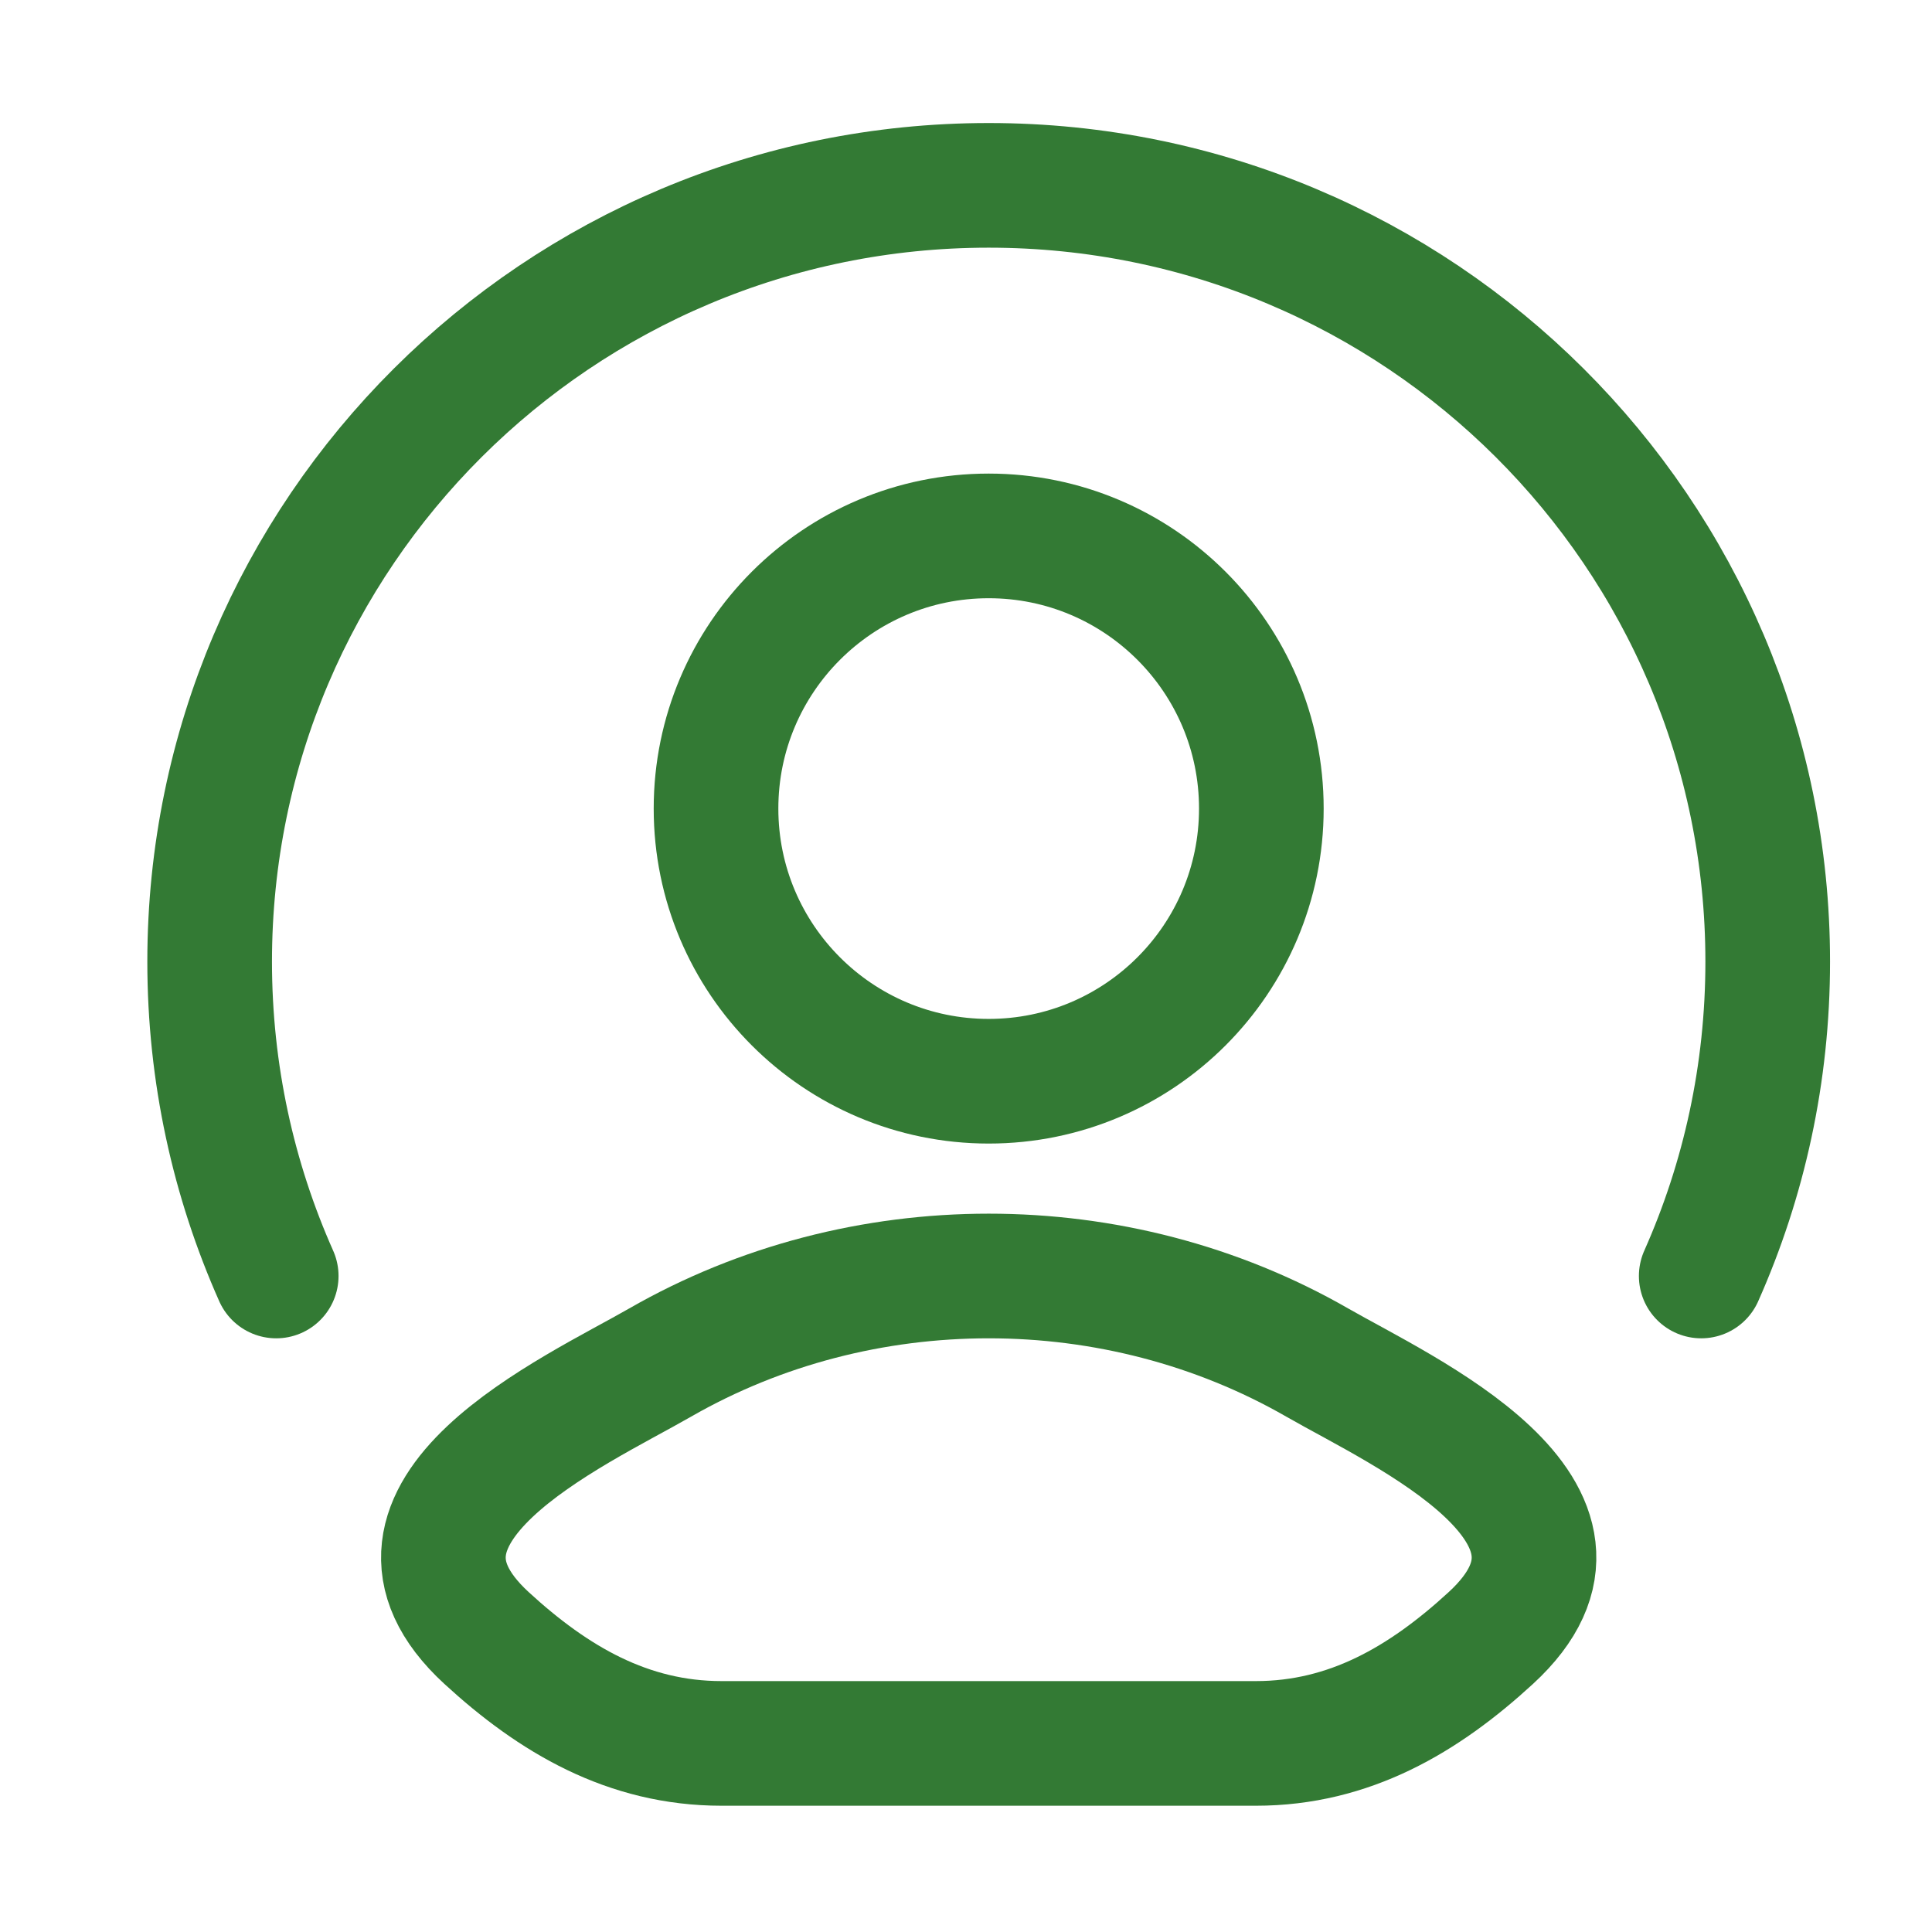<svg width="31" height="31" viewBox="0 0 31 31" fill="none" xmlns="http://www.w3.org/2000/svg">
<path d="M10.592 21.863C9.217 22.653 5.611 24.265 7.807 26.283C8.88 27.269 10.075 27.974 11.578 27.974H20.151C21.653 27.974 22.848 27.269 23.921 26.283C26.118 24.265 22.512 22.653 21.136 21.863C17.911 20.011 13.818 20.011 10.592 21.863Z" stroke="#337A34" stroke-width="2" stroke-linecap="round" stroke-linejoin="round"/>
<path d="M20.239 12.974C20.239 15.39 18.28 17.349 15.864 17.349C13.448 17.349 11.489 15.39 11.489 12.974C11.489 10.558 13.448 8.599 15.864 8.599C18.28 8.599 20.239 10.558 20.239 12.974Z" stroke="#337A34" stroke-width="2"/>
<path d="M4.432 20.474C3.746 18.932 3.364 17.225 3.364 15.43C3.364 8.551 8.961 2.974 15.864 2.974C22.768 2.974 28.364 8.551 28.364 15.43C28.364 17.225 27.983 18.932 27.297 20.474" stroke="#337A34" stroke-width="2" stroke-linecap="round"/>
</svg>

